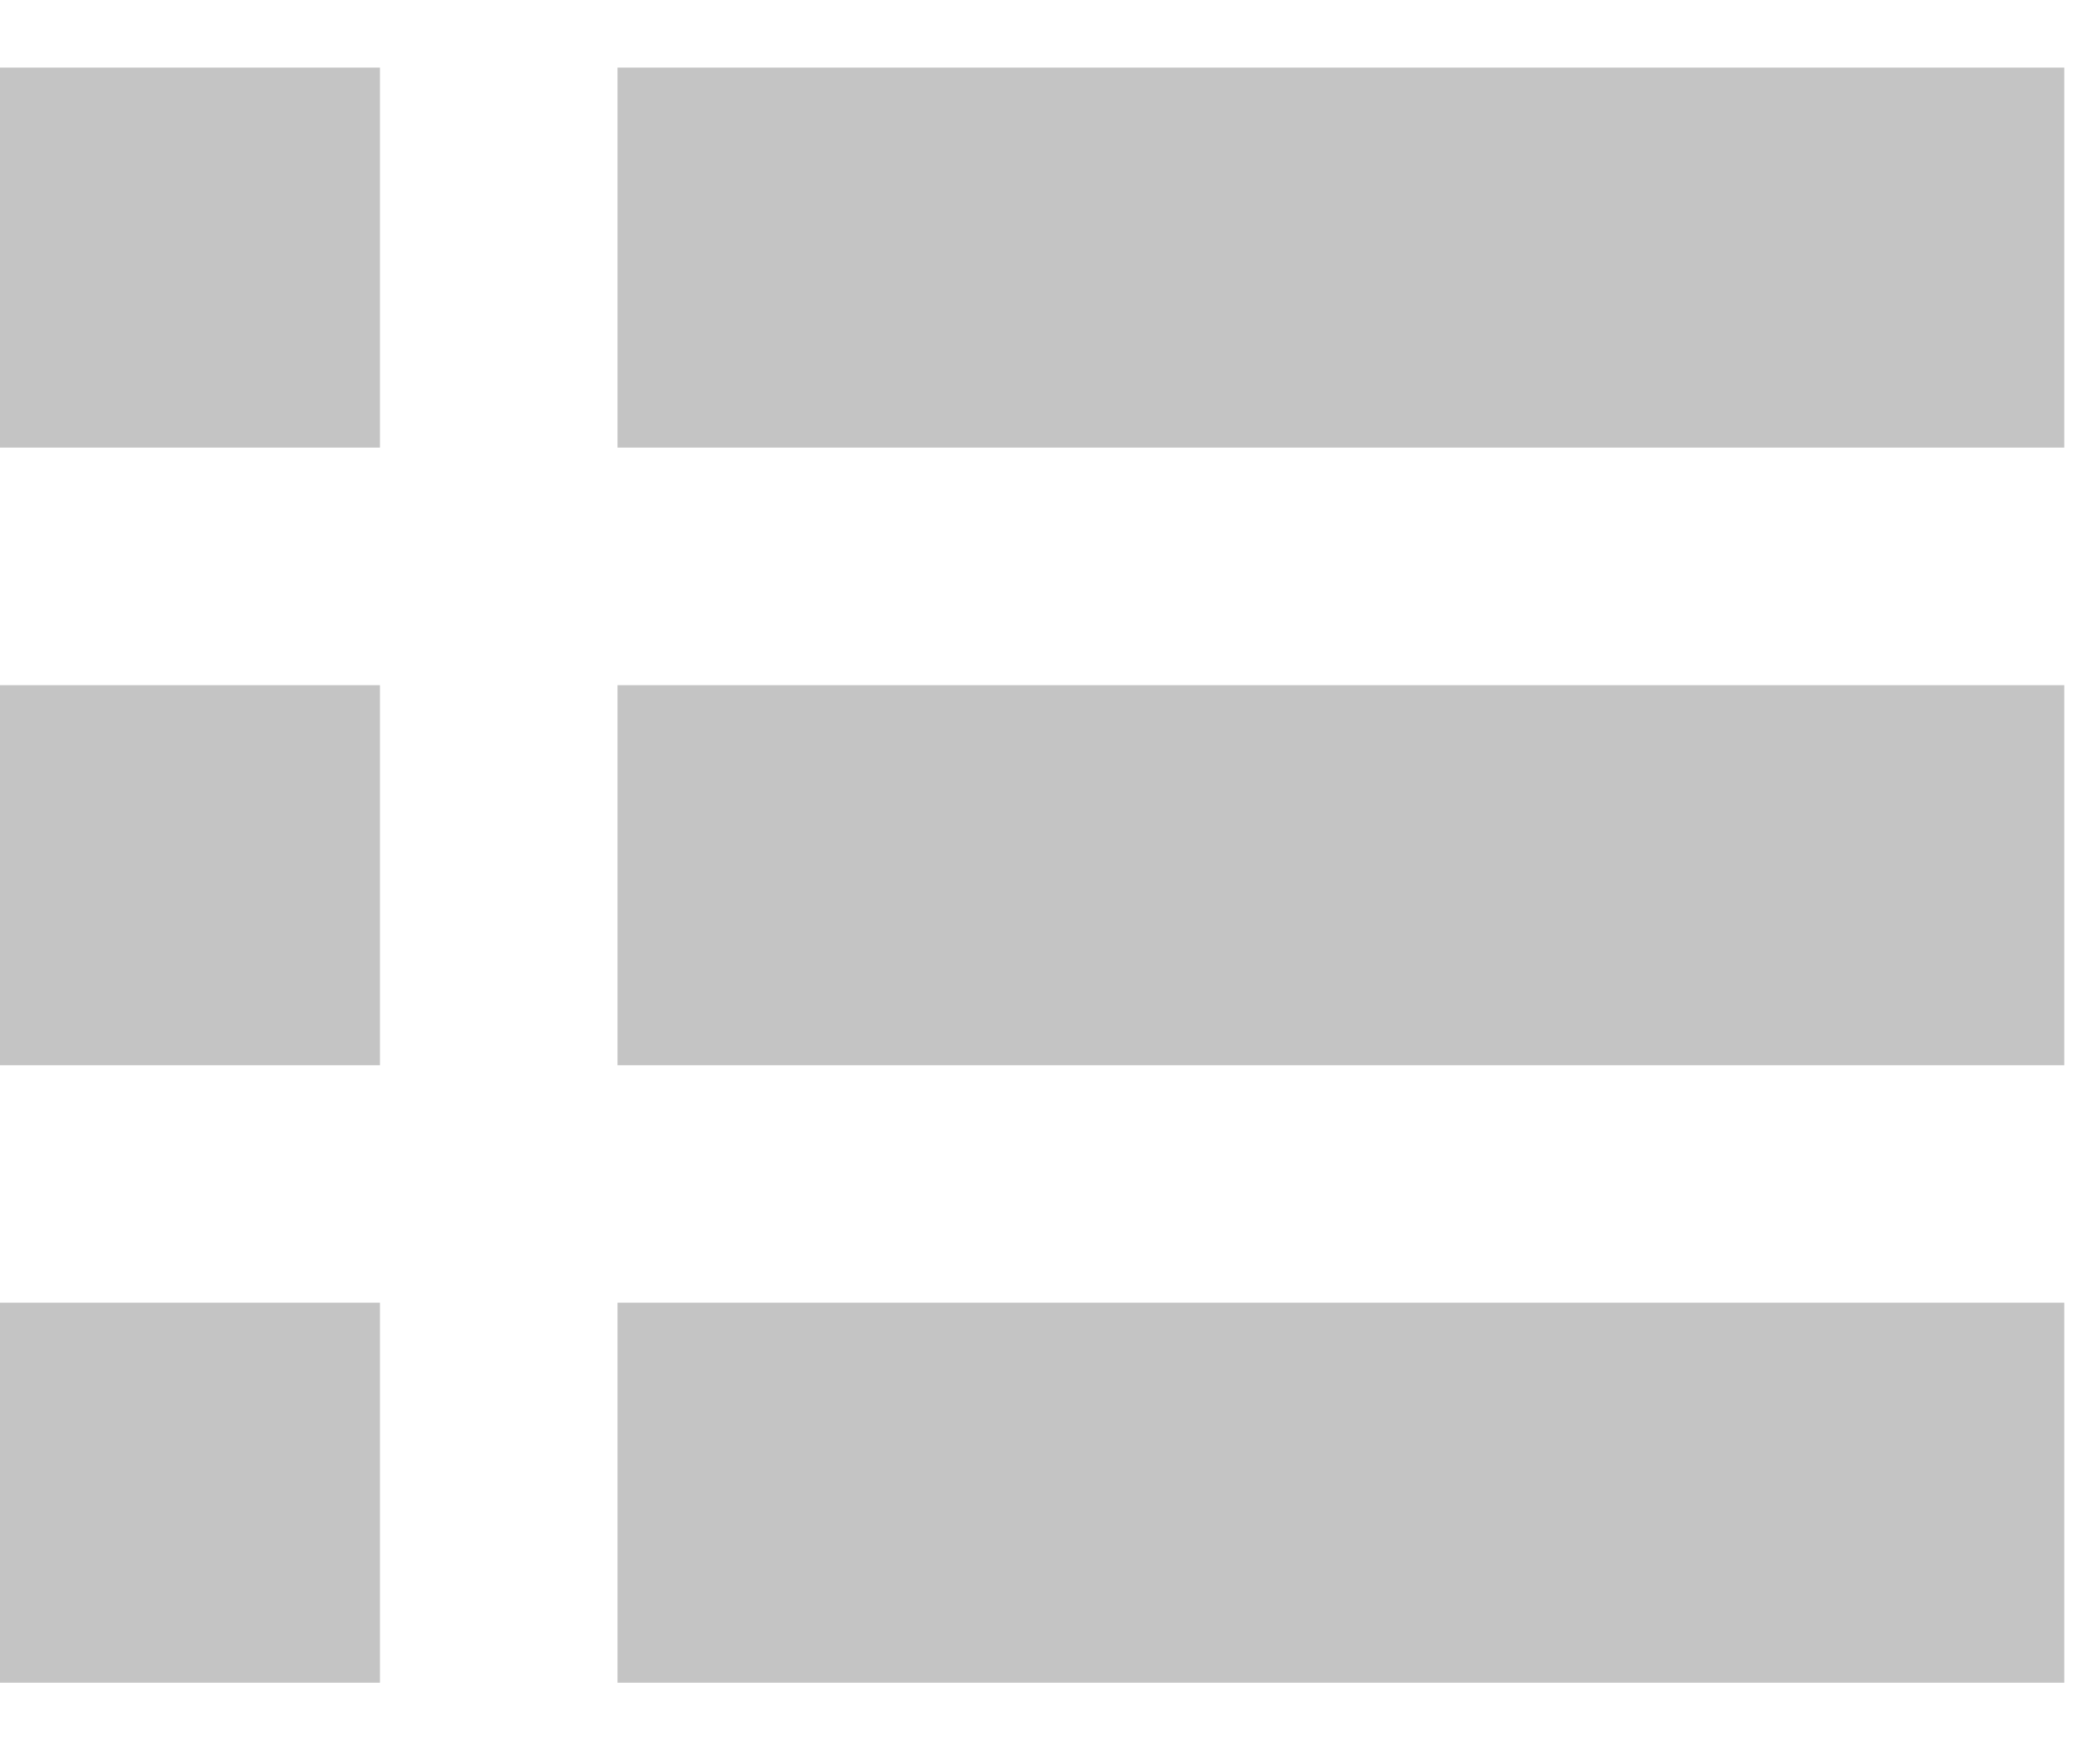 <svg width="18" height="15" viewBox="0 0 18 15" fill="none" xmlns="http://www.w3.org/2000/svg">
<rect y="0.579" width="3.257" height="3.257" fill="#C4C4C4"/>
<rect y="5.872" width="3.257" height="3.257" fill="#C4C4C4"/>
<rect y="11.164" width="3.257" height="3.257" fill="#C4C4C4"/>
<rect x="5.293" y="0.579" width="12.401" height="3.257" fill="#C4C4C4"/>
<rect x="5.293" y="5.872" width="12.401" height="3.257" fill="#C4C4C4"/>
<rect x="5.293" y="11.164" width="12.401" height="3.257" fill="#C4C4C4"/>
</svg>
